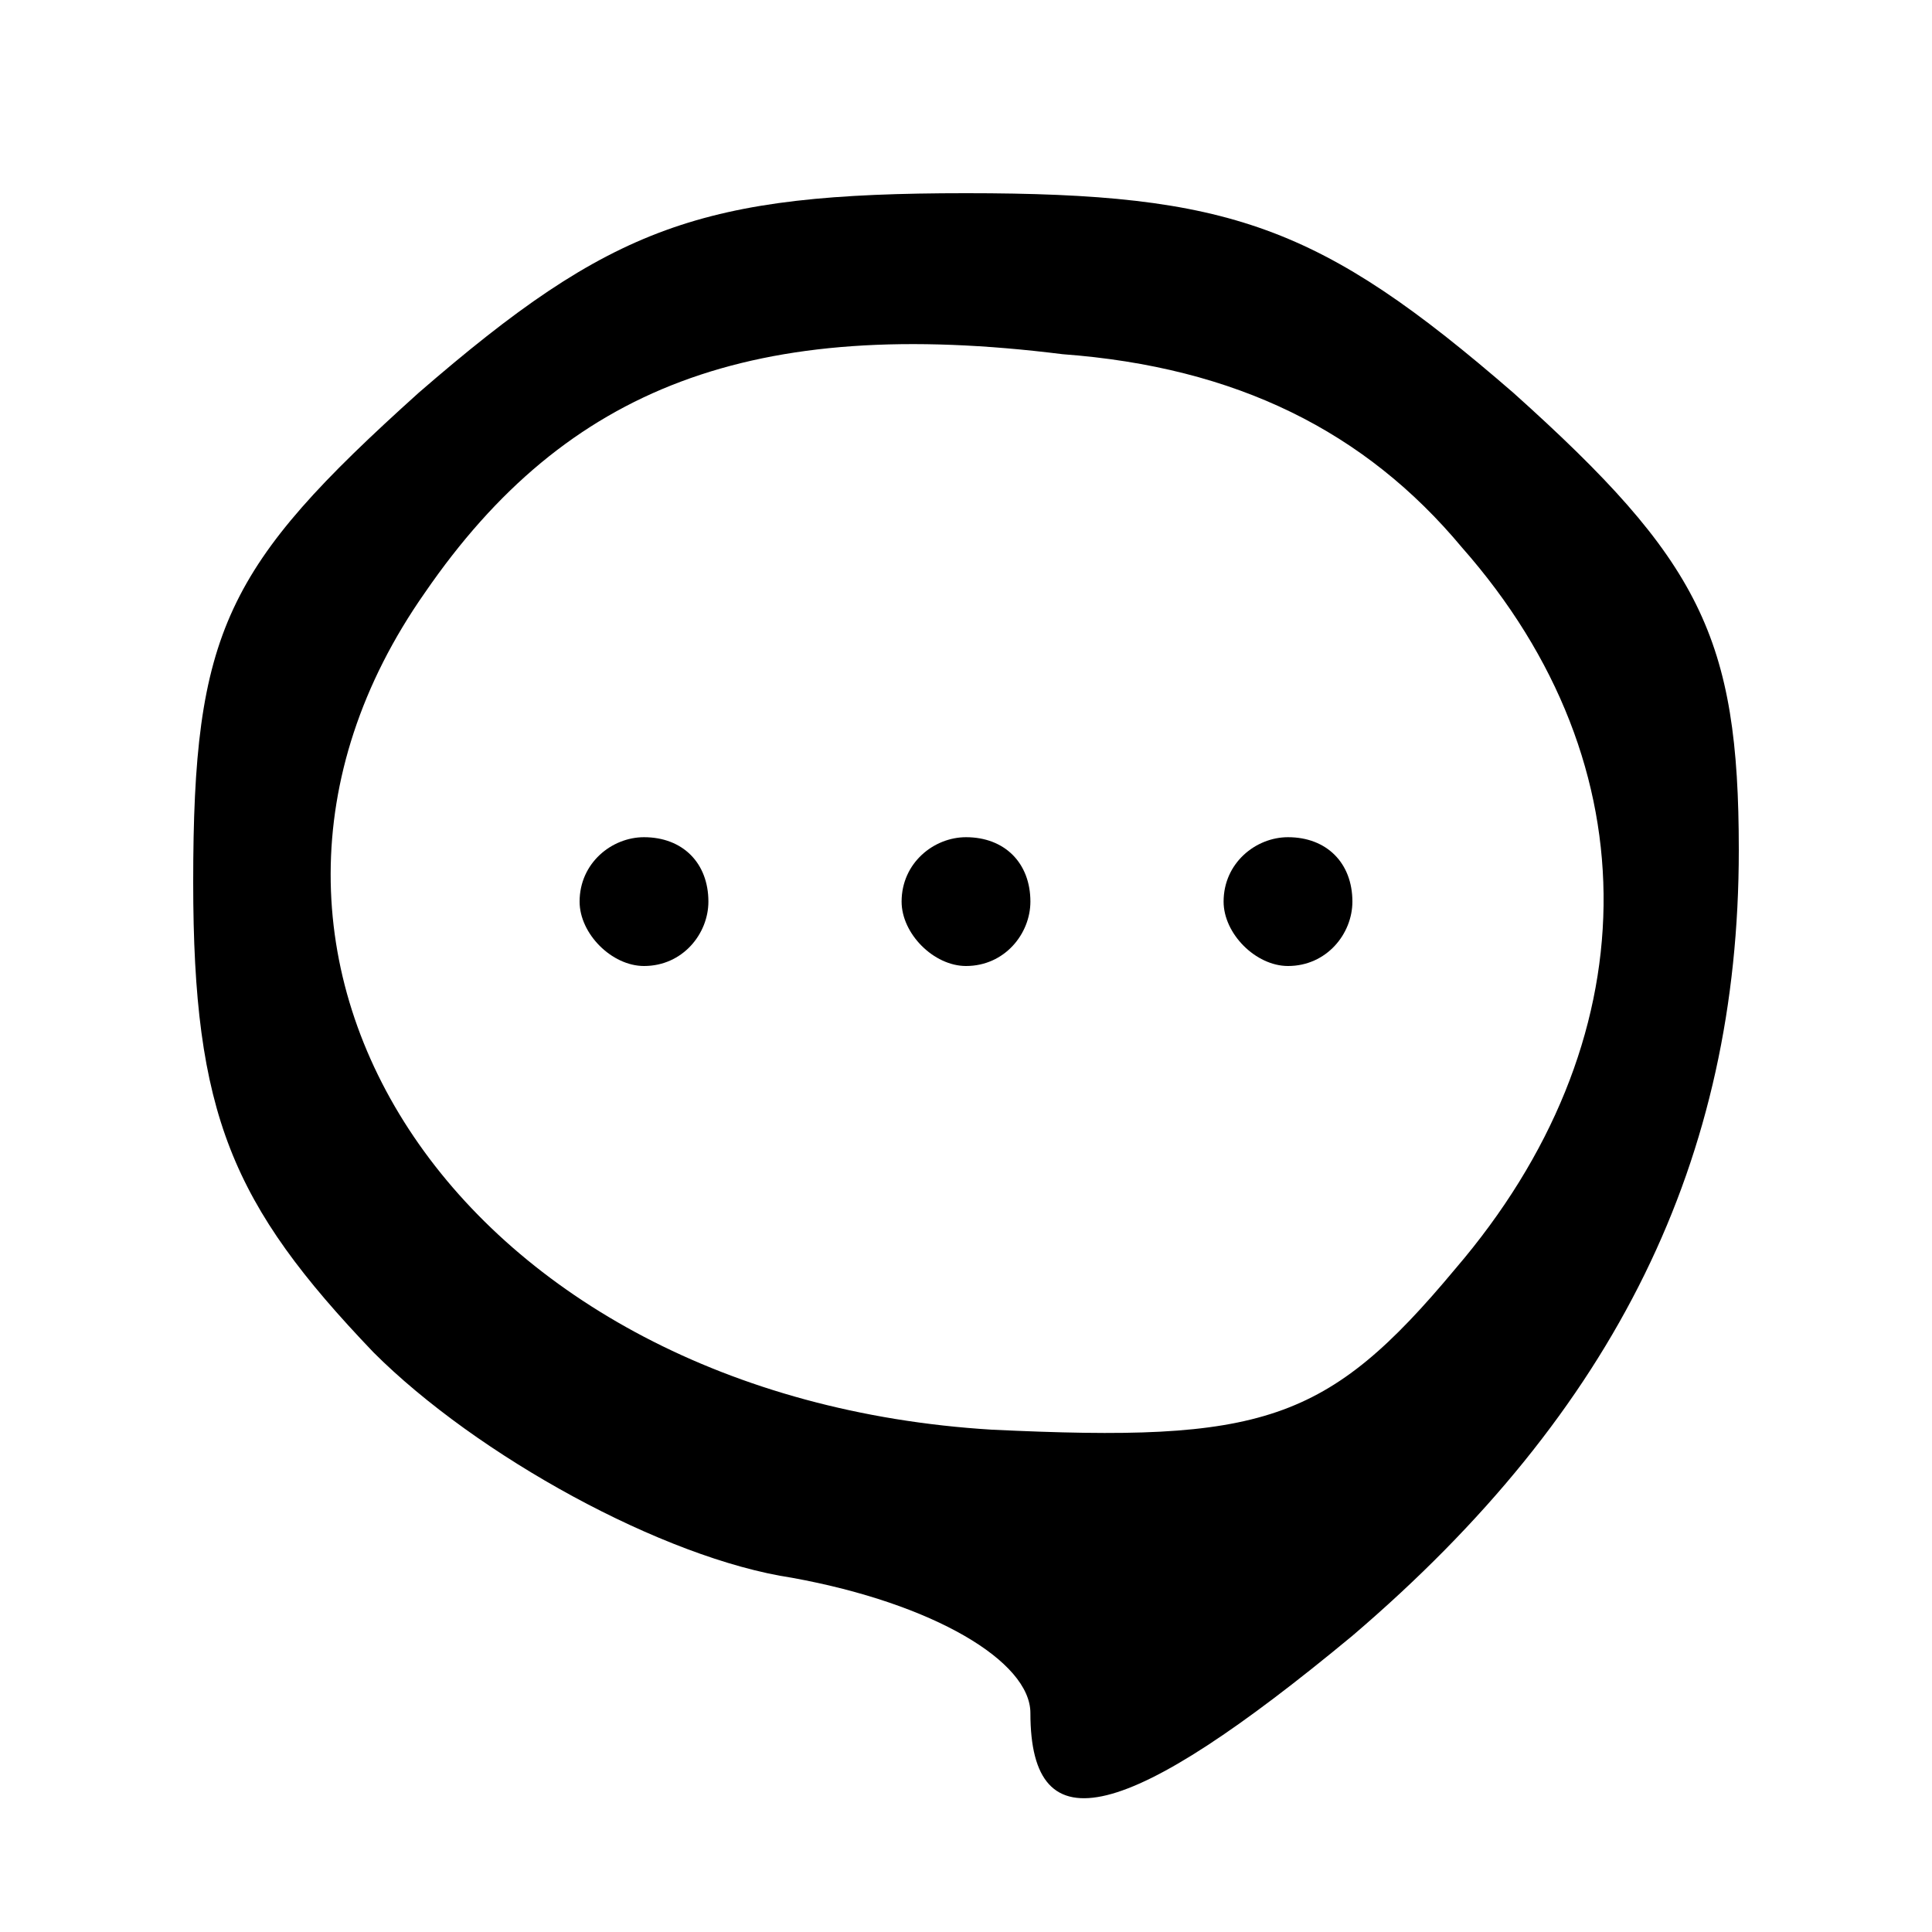 <?xml version="1.0" standalone="no"?>
<!DOCTYPE svg PUBLIC "-//W3C//DTD SVG 20010904//EN"
 "http://www.w3.org/TR/2001/REC-SVG-20010904/DTD/svg10.dtd">
<svg version="1.0" xmlns="http://www.w3.org/2000/svg"
 width="30pt" height="30pt" viewBox="0 0 30 30"
 preserveAspectRatio="xMidYMid meet">

<g transform="translate(0,30) scale(0.1,-0.1)"
fill="#000000" stroke="none">
<path d="M65 239 c-30 -27 -35 -37 -35 -76 0 -36 6 -50 28 -73 16 -16 45 -32
65 -35 22 -4 37 -13 37 -21 0 -21 15 -17 50 12 41 35 60 74 60 122 0 33 -6 45
-35 71 -30 26 -44 31 -85 31 -41 0 -55 -5 -85 -31z m162 -24 c30 -34 29 -77
-1 -112 -20 -24 -30 -27 -72 -25 -82 5 -128 73 -88 130 22 32 51 43 99 37 27
-2 47 -12 62 -30z"/>
<path d="M90 160 c0 -5 5 -10 10 -10 6 0 10 5 10 10 0 6 -4 10 -10 10 -5 0
-10 -4 -10 -10z"/>
<path d="M140 160 c0 -5 5 -10 10 -10 6 0 10 5 10 10 0 6 -4 10 -10 10 -5 0
-10 -4 -10 -10z"/>
<path d="M190 160 c0 -5 5 -10 10 -10 6 0 10 5 10 10 0 6 -4 10 -10 10 -5 0
-10 -4 -10 -10z"/>
</g>
</svg>
